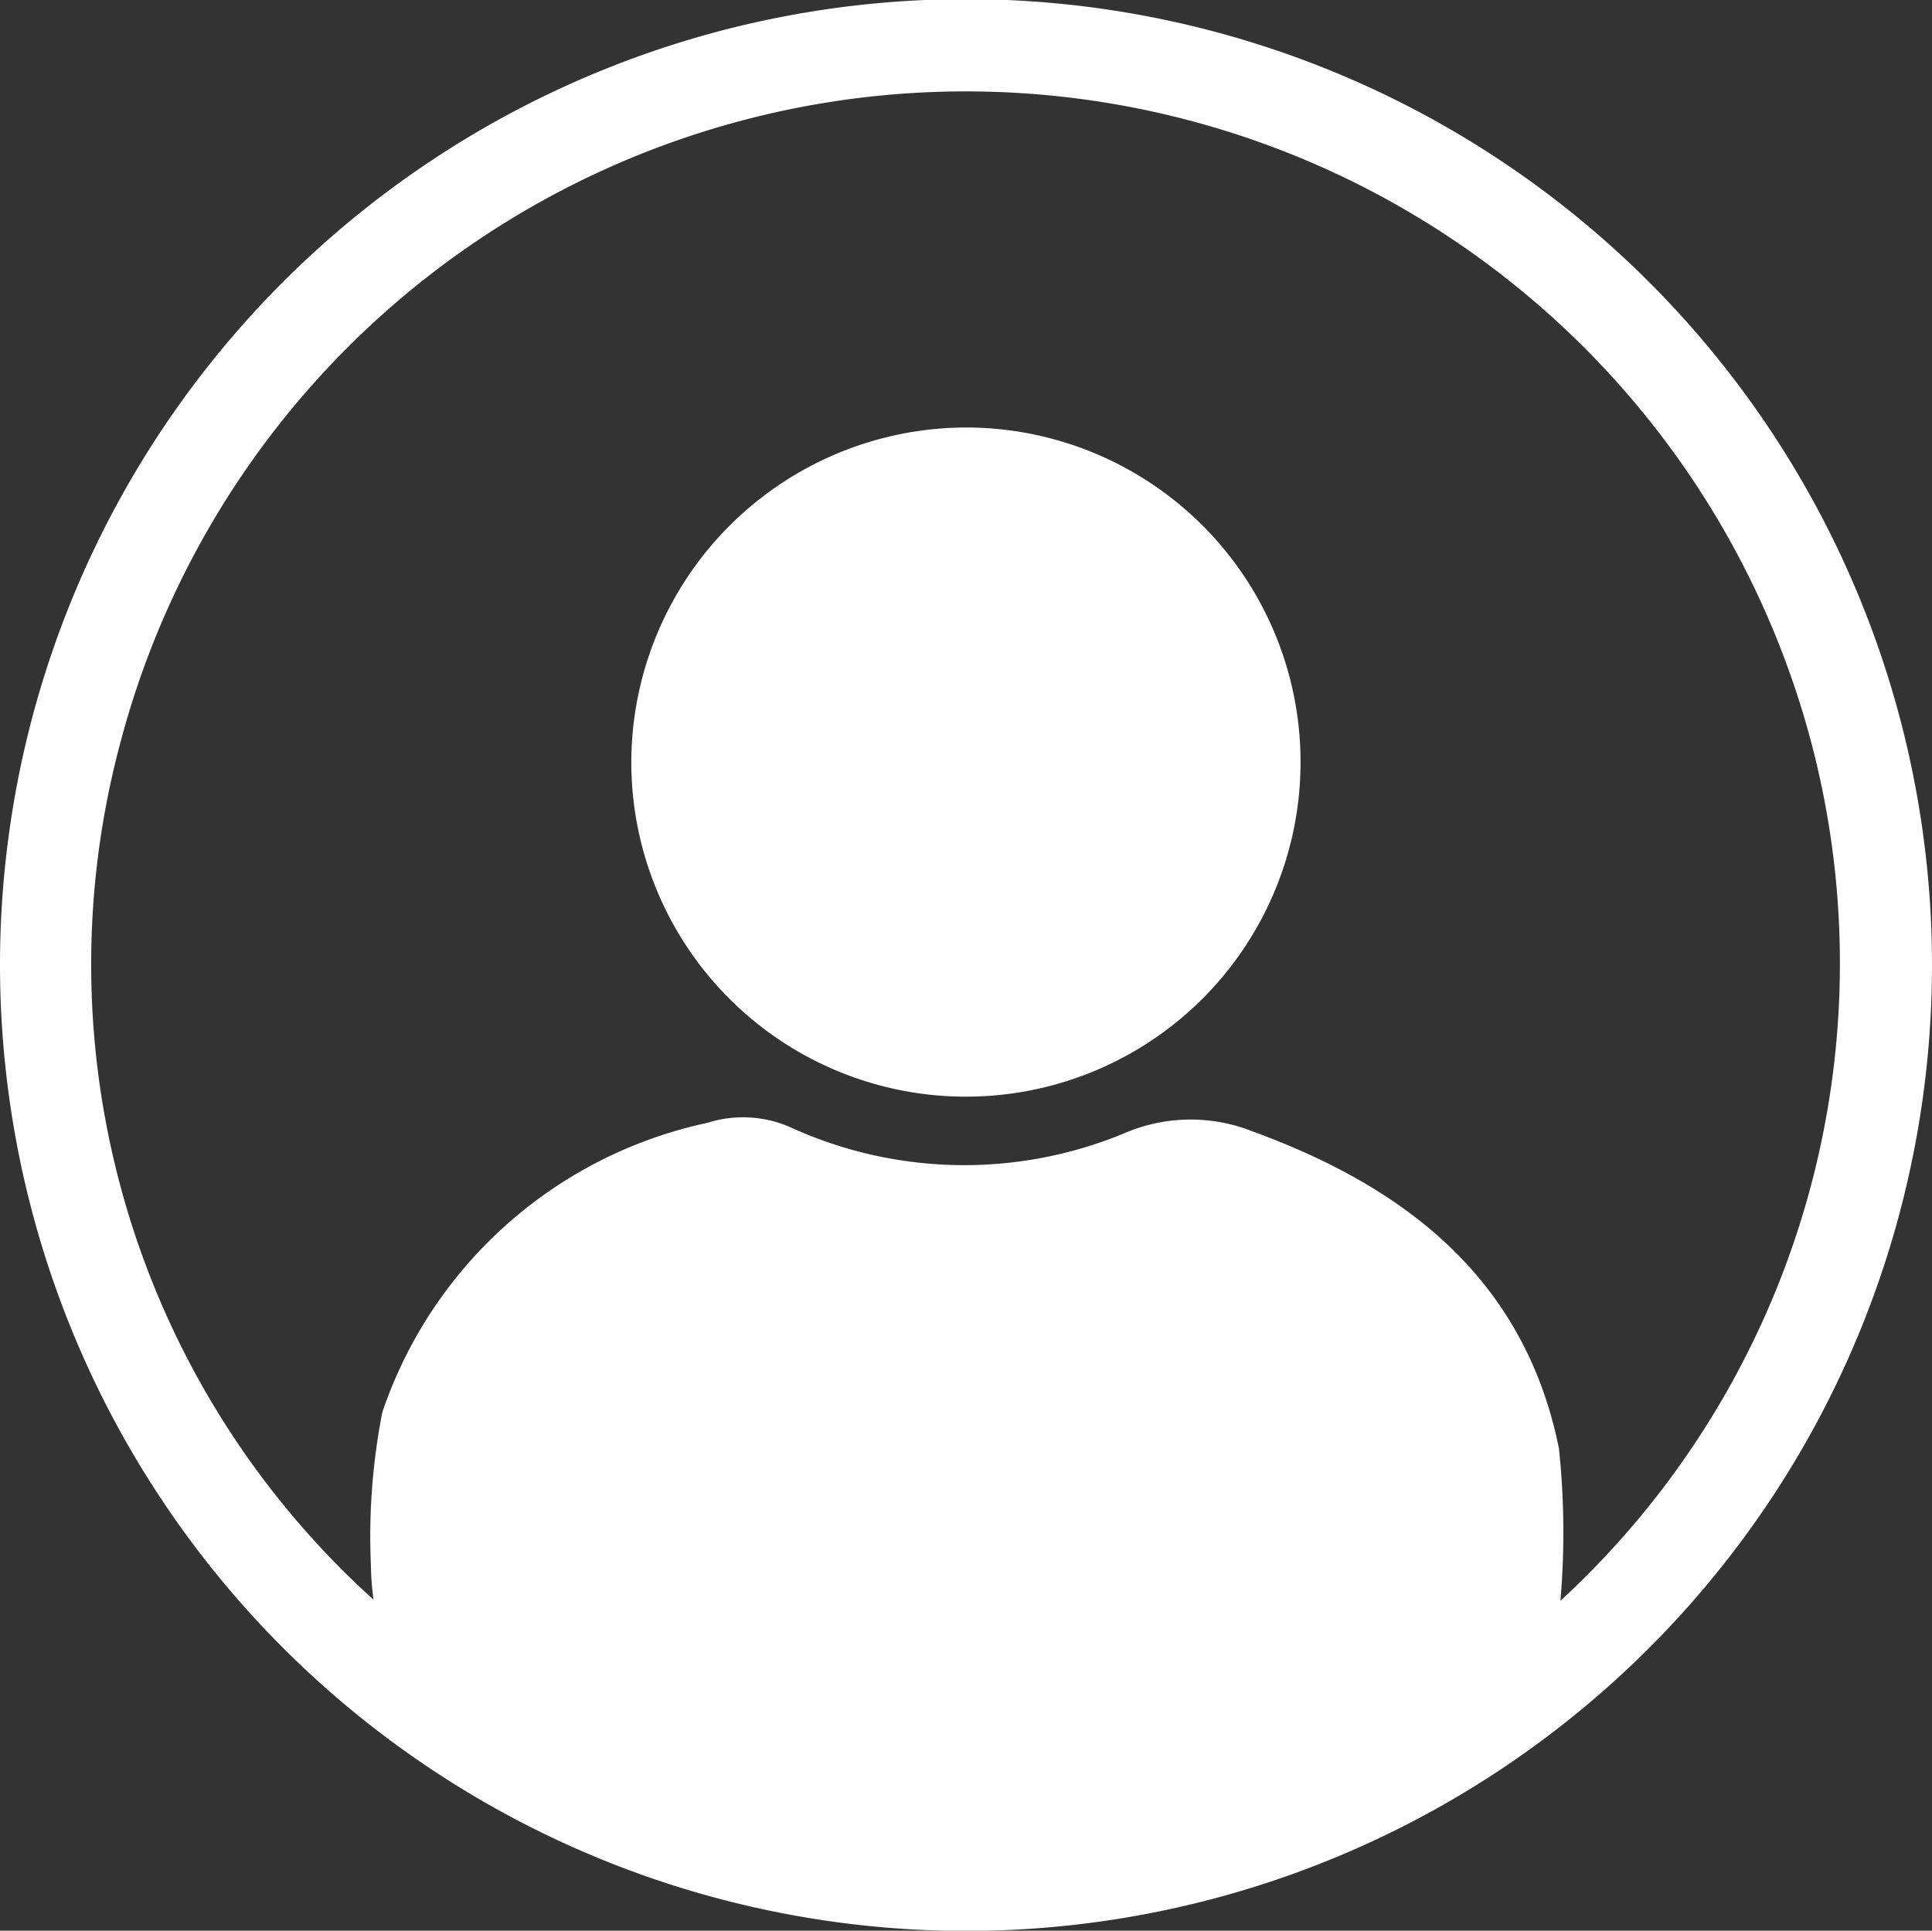 <svg id="Group_23" data-name="Group 23" xmlns="http://www.w3.org/2000/svg" xmlns:xlink="http://www.w3.org/1999/xlink" width="26.53" height="26.515" viewBox="0 0 26.53 26.515">
  <rect x="0" y="0" width="26.53" height="26.515" fill="#333333" stroke="none"/>
  <defs>
    <clipPath id="clip-path">
      <rect id="Rectangle_8" data-name="Rectangle 8" width="26.53" height="26.515" fill="#fff"/>
    </clipPath>
  </defs>
  <g id="Group_3" data-name="Group 3" clip-path="url(#clip-path)">
    <path id="Path_53" data-name="Path 53" d="M0,13.229A13.265,13.265,0,1,1,12.974,26.515,13.271,13.271,0,0,1,0,13.229m21.426,8.757A11.9,11.9,0,0,0,24.533,9.121,12.007,12.007,0,0,0,1.661,10.169a11.758,11.758,0,0,0,3.468,11.8,3.816,3.816,0,0,1-.036-.483,8.863,8.863,0,0,1,.157-2.091,6.048,6.048,0,0,1,4.466-3.975,1.611,1.611,0,0,1,1.17.076,5.737,5.737,0,0,0,4.54.073,2.3,2.3,0,0,1,1.776-.03c2.107.768,3.735,2.031,4.205,4.352a11,11,0,0,1,.02,2.1" transform="translate(0 0)" fill="#fff"/>
    <path id="Path_54" data-name="Path 54" d="M65.668,41.346a4.595,4.595,0,1,1-4.617,4.606,4.606,4.606,0,0,1,4.617-4.606" transform="translate(-52.382 -35.475)" fill="#fff"/>
  </g>
</svg>
